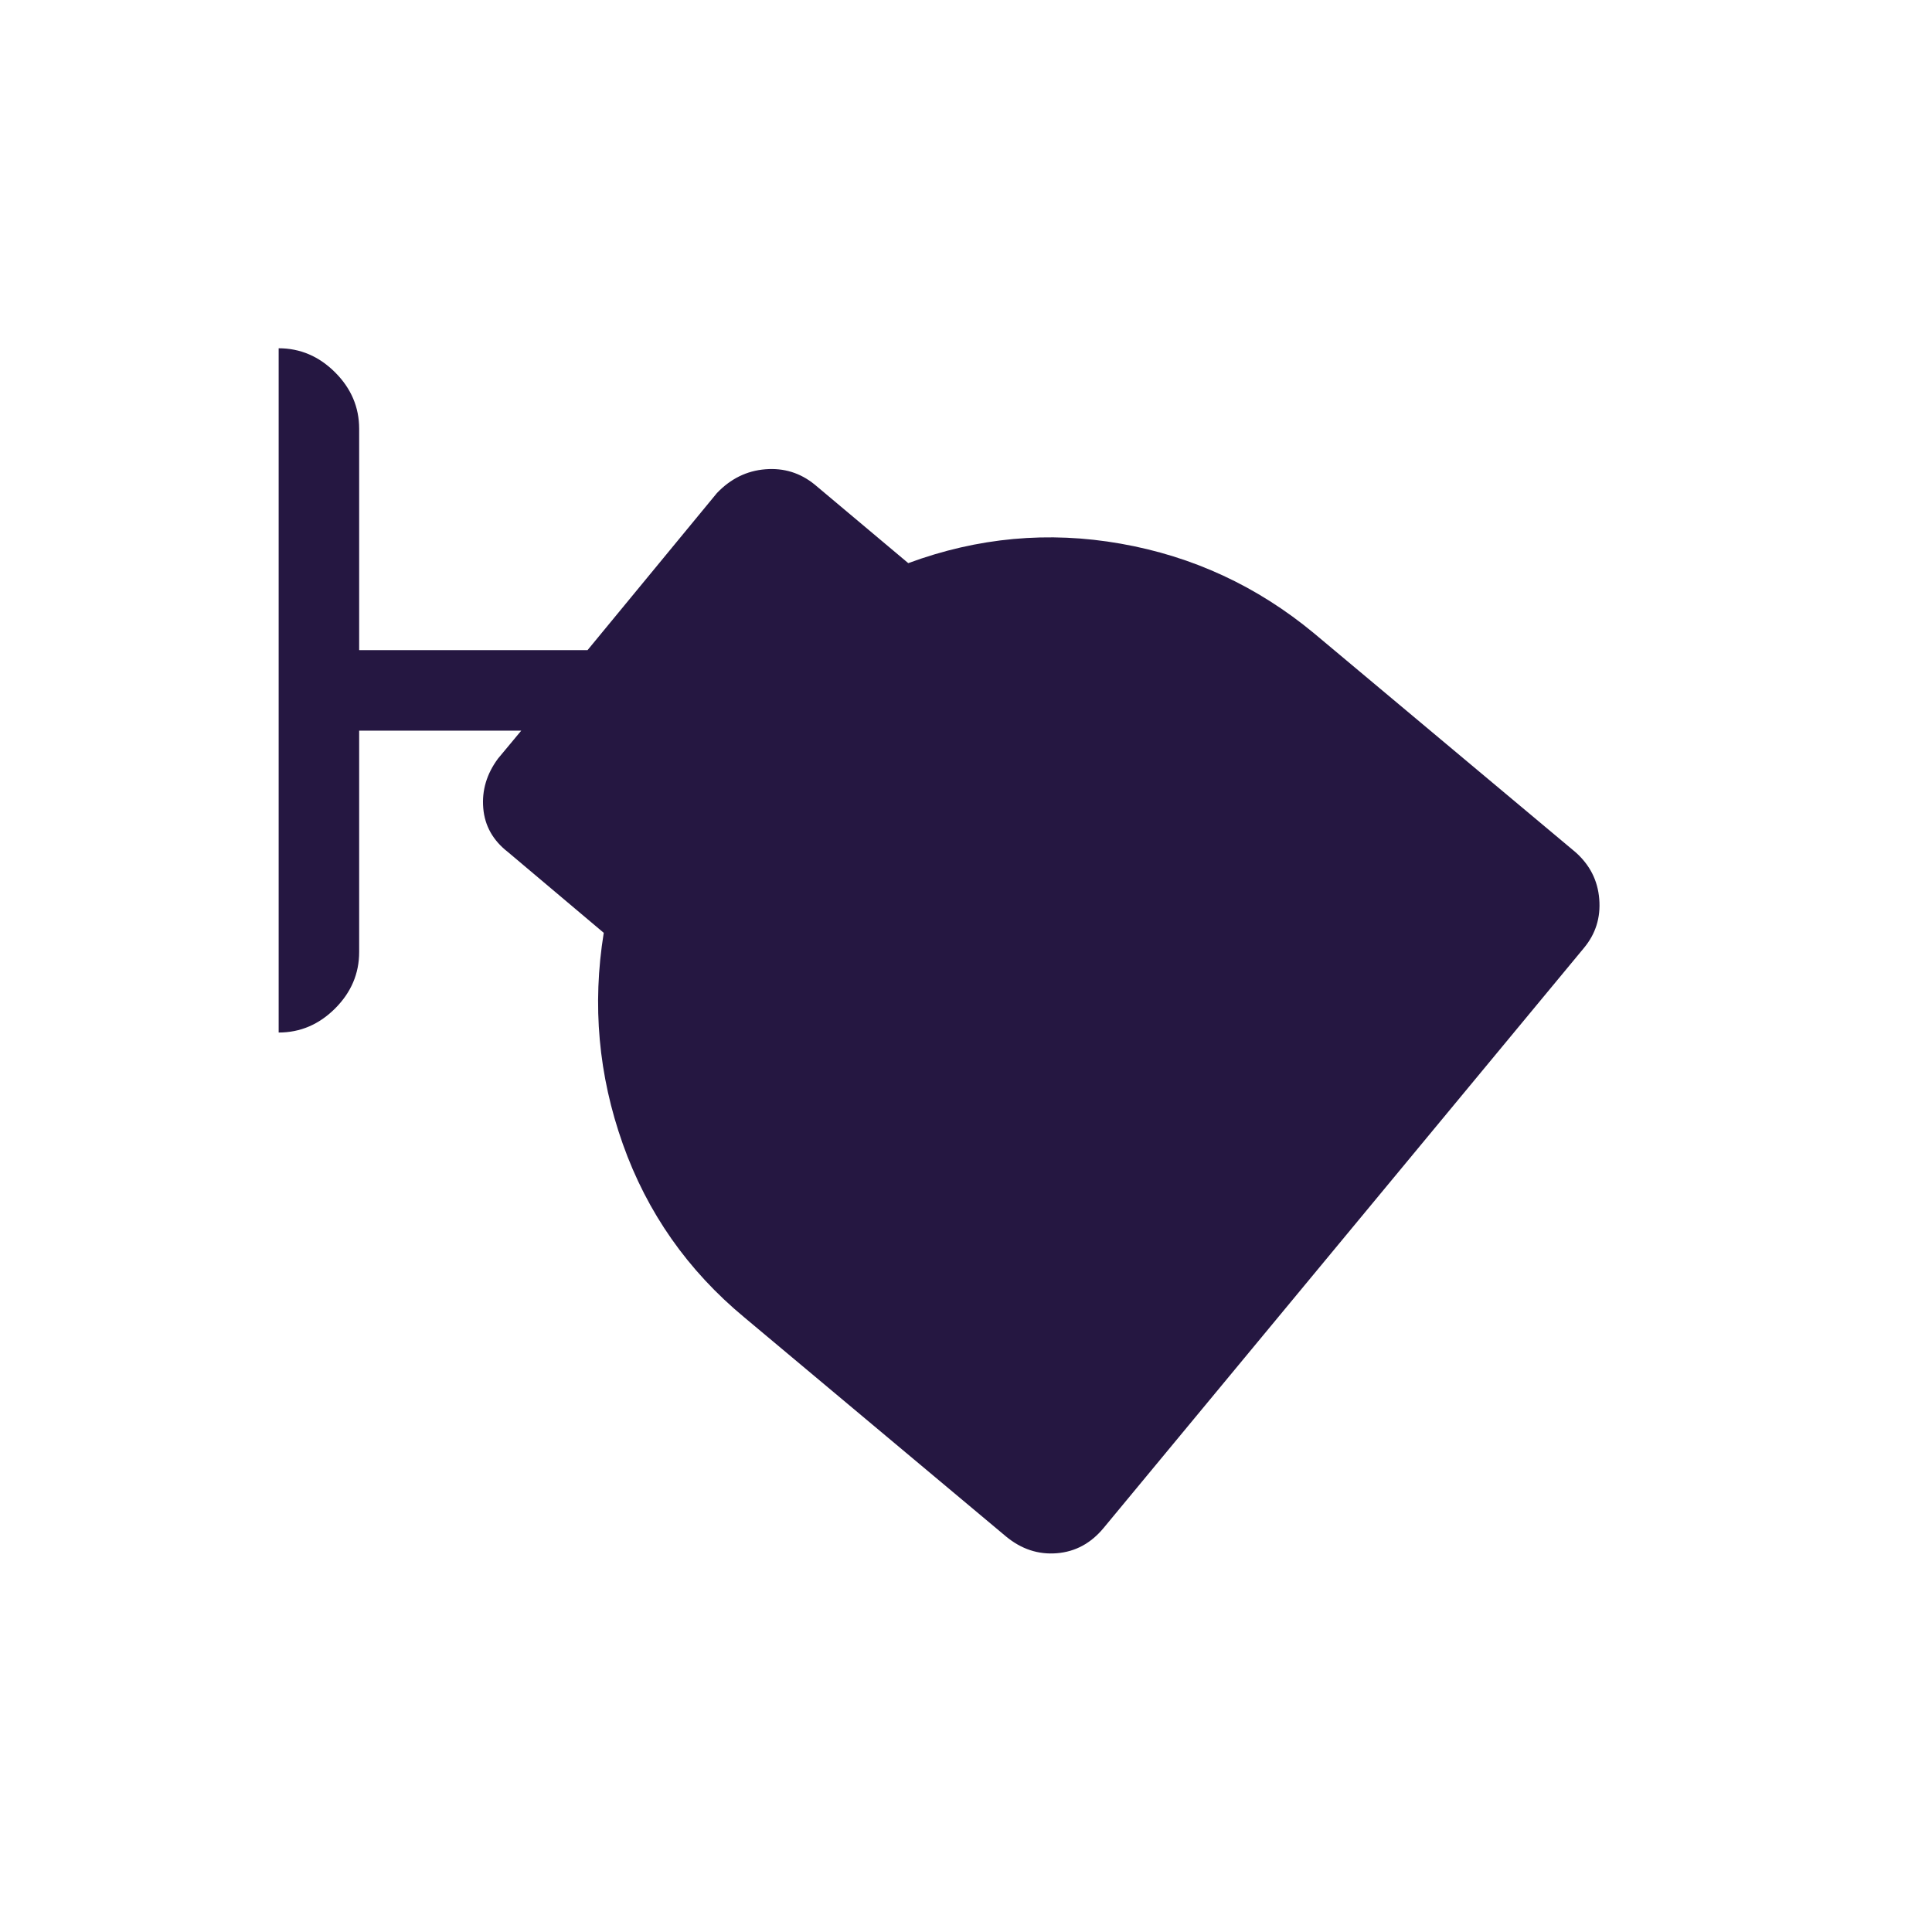 <svg width="60" height="60" viewBox="0 0 60 60" fill="none" xmlns="http://www.w3.org/2000/svg">
<path d="M34.275 47.451C33.88 47.929 33.395 48.191 32.82 48.237C32.245 48.284 31.718 48.11 31.241 47.715L23.121 40.917C21.358 39.456 20.098 37.659 19.342 35.528C18.585 33.397 18.388 31.211 18.75 28.97L15.779 26.465C15.311 26.103 15.054 25.647 15.008 25.098C14.961 24.548 15.114 24.034 15.467 23.557L16.188 22.691H11.154L11.154 29.566C11.154 30.236 10.905 30.82 10.407 31.319C9.908 31.817 9.324 32.066 8.654 32.066L8.654 10.816C9.324 10.816 9.908 11.066 10.407 11.564C10.905 12.062 11.154 12.646 11.154 13.316L11.154 20.191H18.246L22.265 15.312C22.691 14.866 23.192 14.62 23.767 14.574C24.343 14.527 24.853 14.685 25.299 15.047L28.207 17.489C30.364 16.691 32.563 16.489 34.803 16.884C37.044 17.278 39.045 18.206 40.808 19.667L48.928 26.465C49.374 26.86 49.62 27.344 49.666 27.92C49.713 28.495 49.555 29.001 49.193 29.437L34.275 47.451Z" fill="#251741"/>
</svg>
